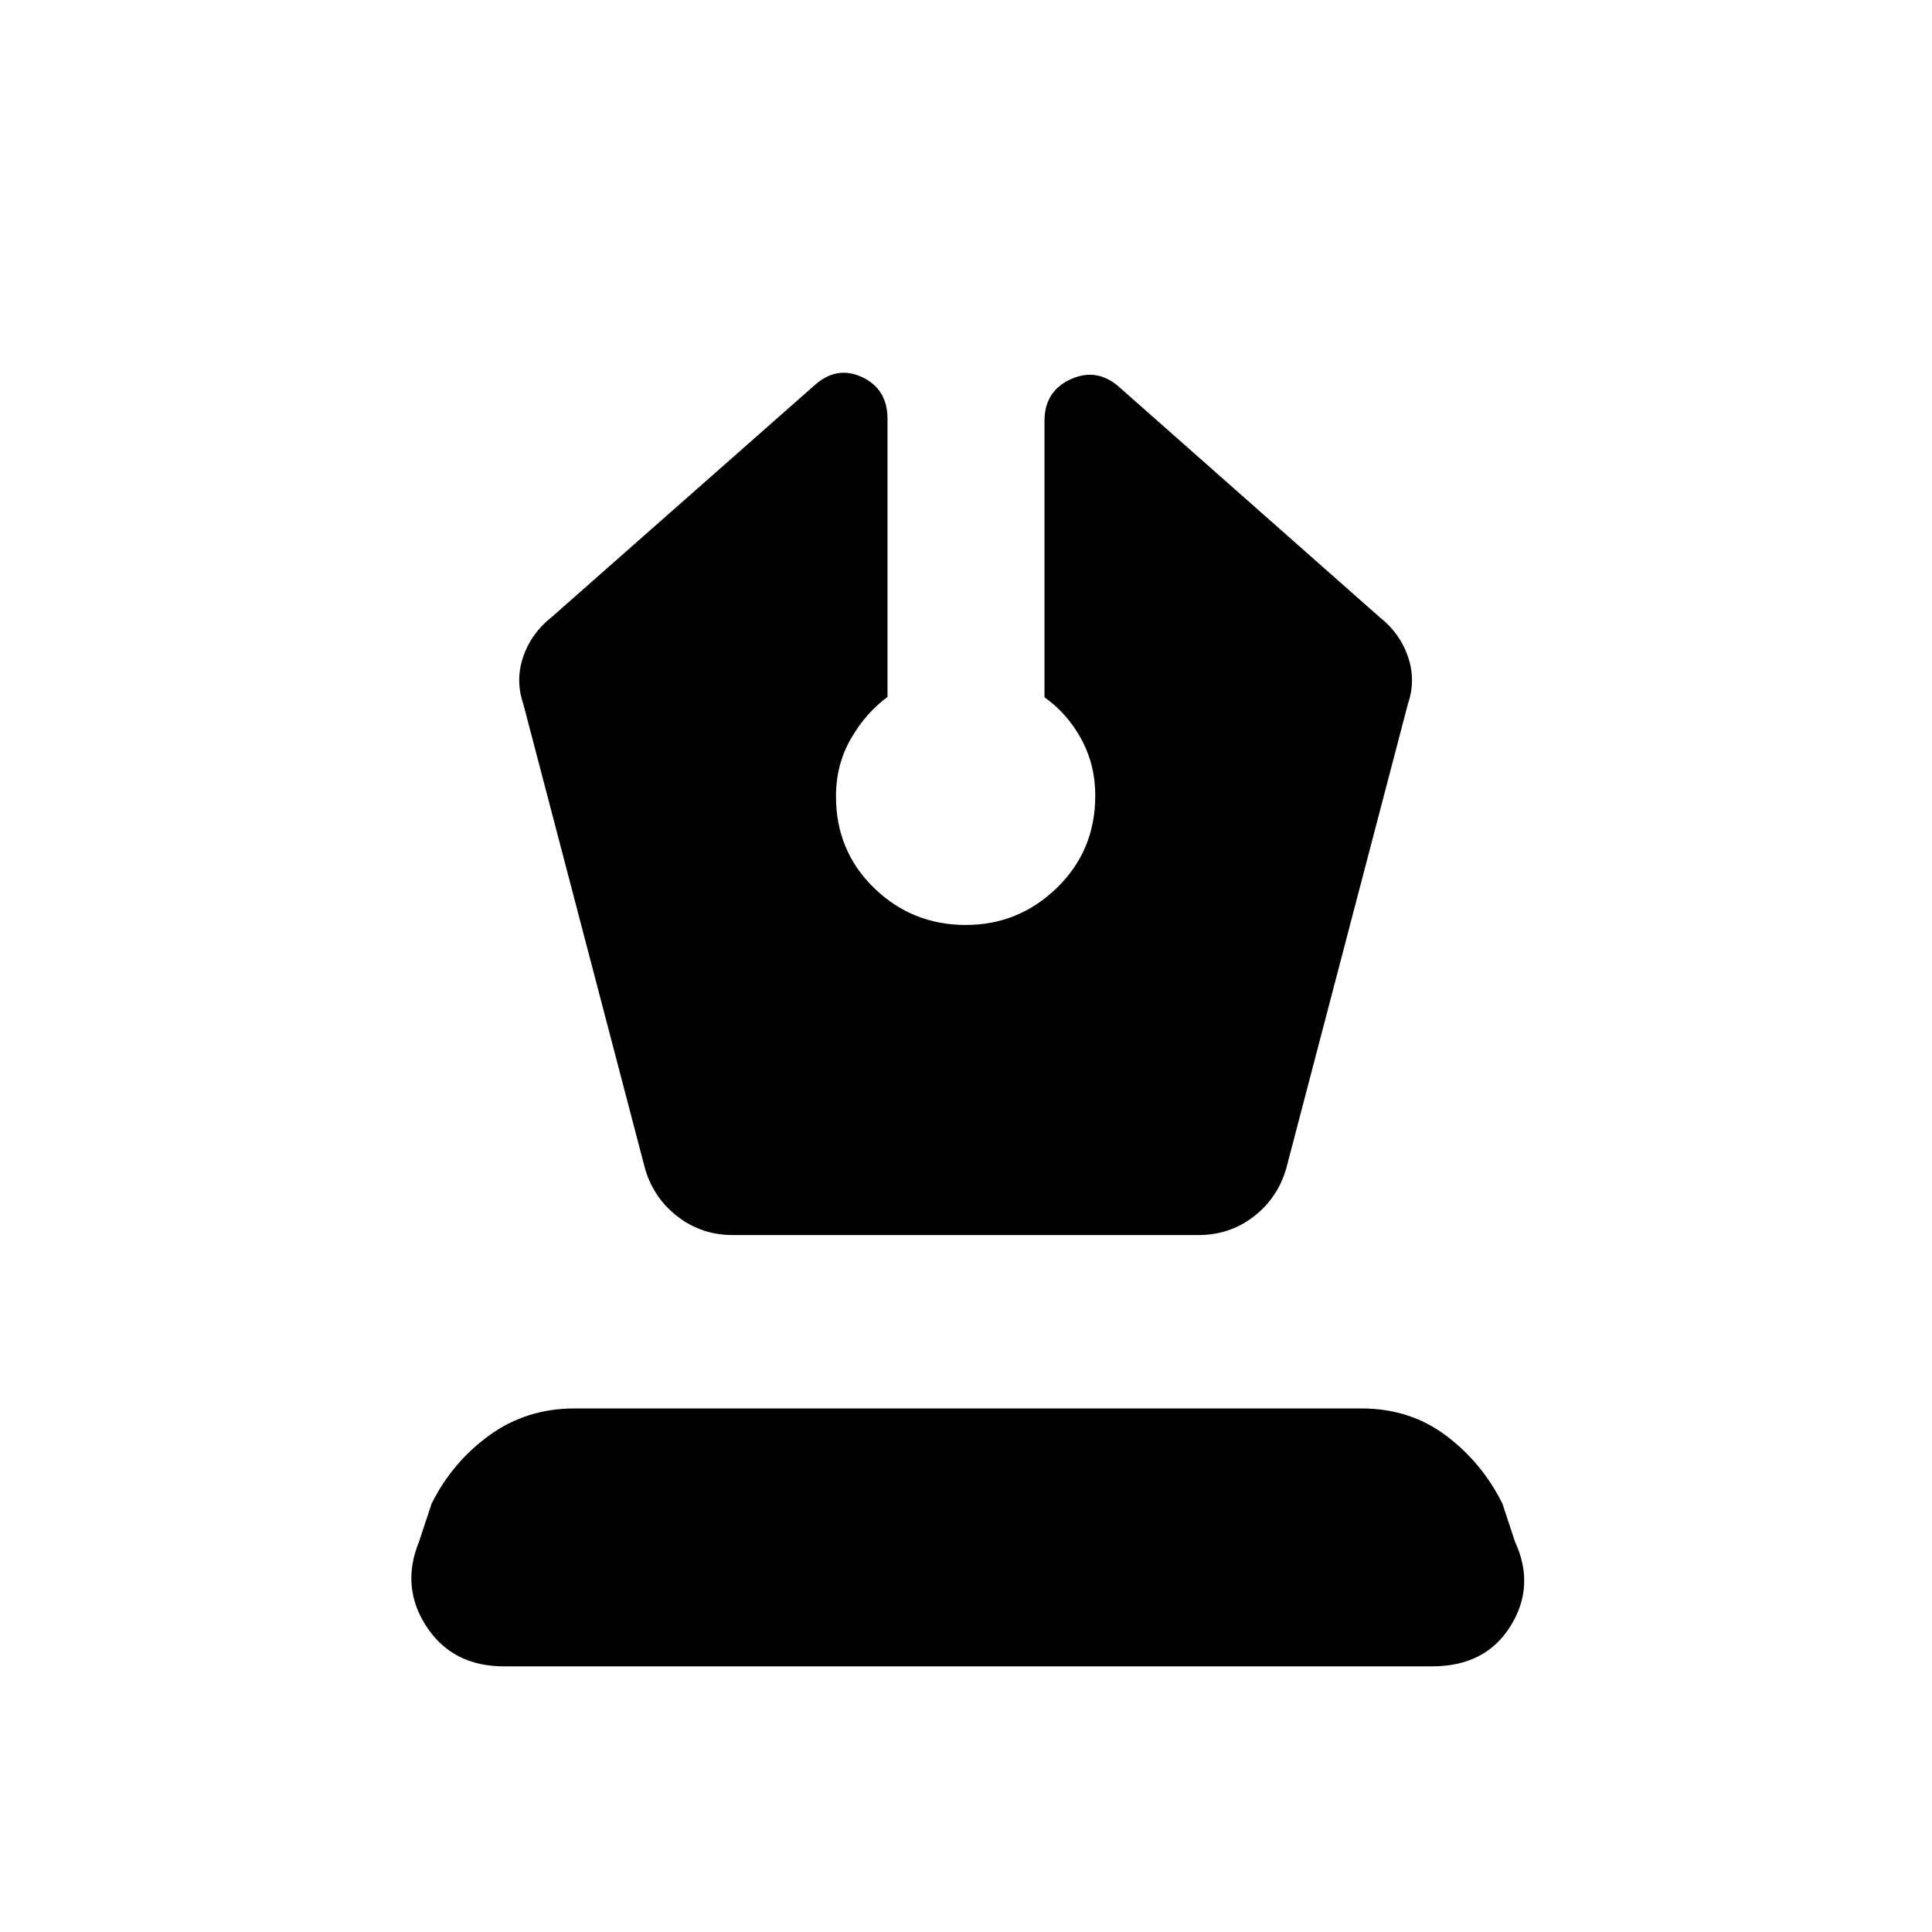 <svg xmlns="http://www.w3.org/2000/svg" height="20" viewBox="0 -960 960 960" width="20"><path d="M364.08-346.31h231.46q15.41 0 27.32-9.13 11.91-9.14 16.22-23.79l60.53-231.08q4-11.72 0-23.42-4-11.71-14.23-19.73L556.54-767.31q-11.23-10.23-24.39-4.3Q519-765.69 519-750.85v137.34q11.23 7.9 18.23 20.66 7 12.77 7 28.23 0 27.25-19.02 45.74-19.03 18.49-45.31 18.49-26.67 0-45.59-18.39t-18.92-45.49q0-15.81 7.4-28.64 7.4-12.84 18.21-20.78v-138.16q0-14.84-12.65-20.76-12.66-5.93-23.89 4.3L274.23-653.46Q264-645.44 260-633.73q-4 11.7 0 23.42l60.54 231.08q4.31 14.65 16.22 23.79 11.91 9.13 27.32 9.13ZM250.39-132q-25.47 0-38.43-19.72Q199-171.43 208.23-194l6.23-18.85q10.23-20.54 28.66-33.92 18.42-13.38 42.34-13.38h391.08q23.92 0 41.84 13.38 17.93 13.38 28.16 33.92l6.23 18.85q10.23 22.08-2.23 42.04T711.61-132H250.39Z"/></svg>